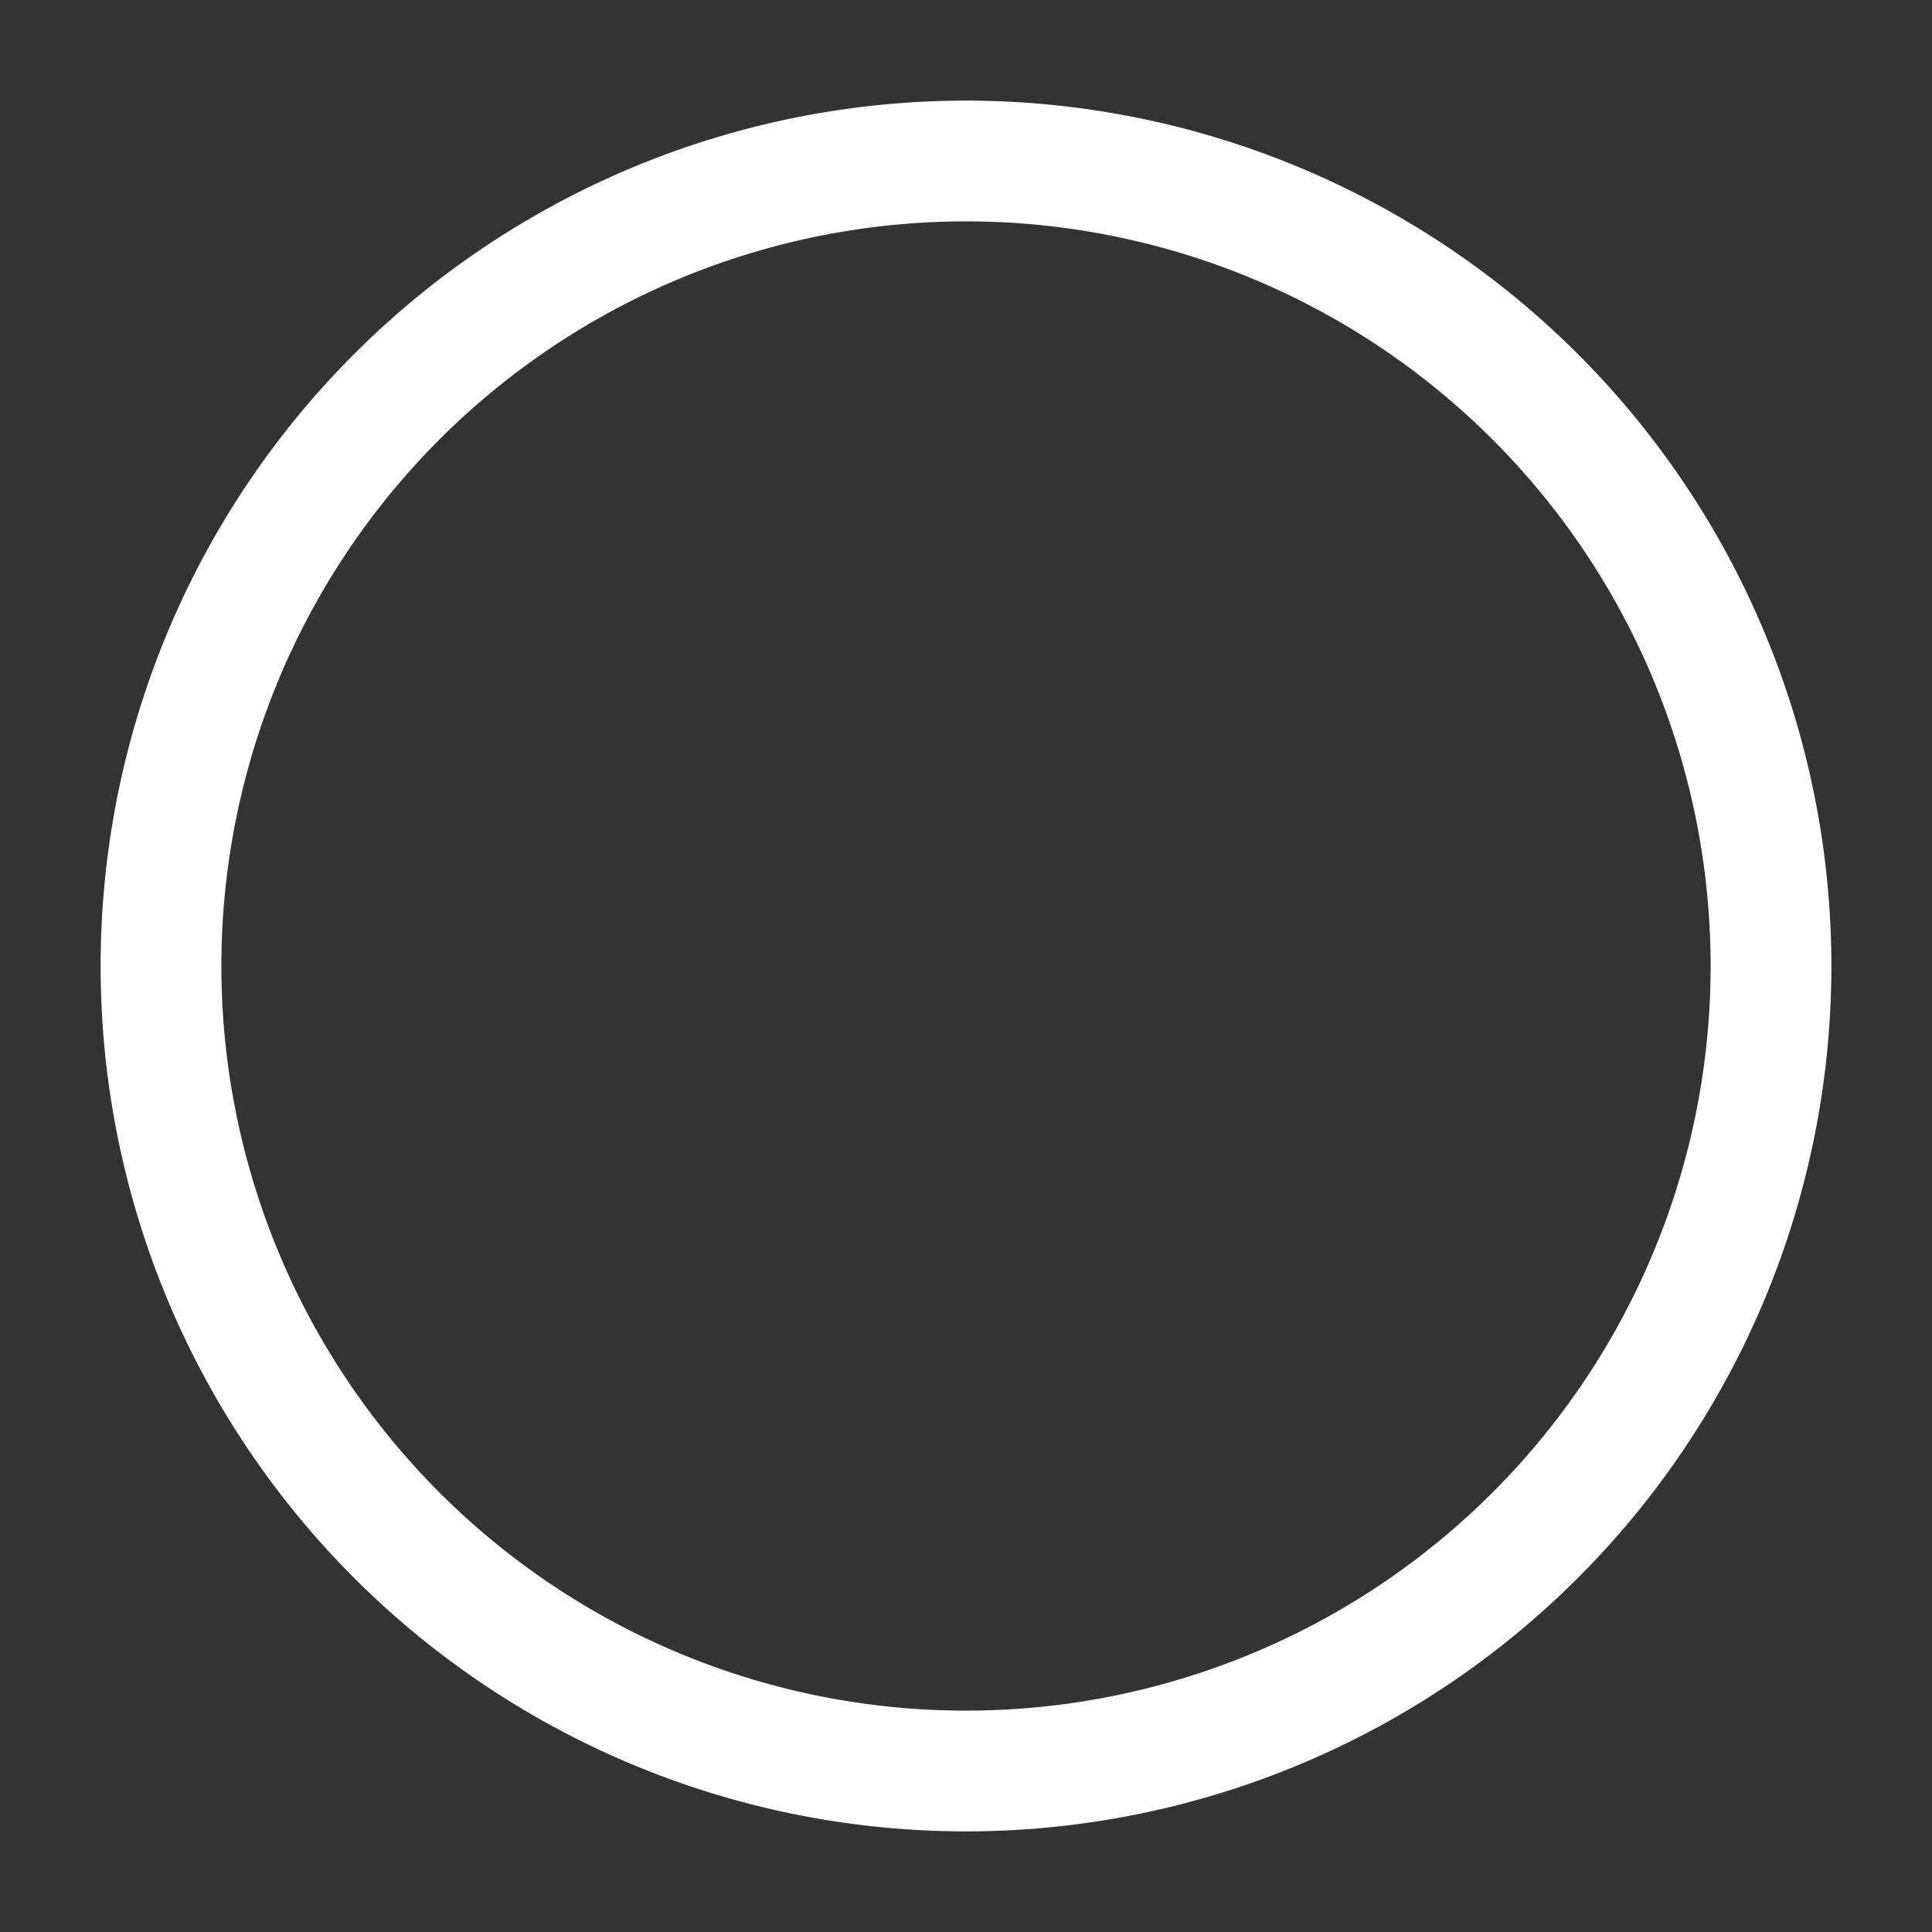 <svg height="24" width="24" xmlns="http://www.w3.org/2000/svg">
    <rect width="100%" height="100%" fill="#333333" stroke="none"/>
    <path d="M 2, 12
        a 10,10 0 1,0 20,0
        a 10,10 0 1,0 -20,0" stroke="#FFF" stroke-width="1.5" fill="none"/>
</svg>